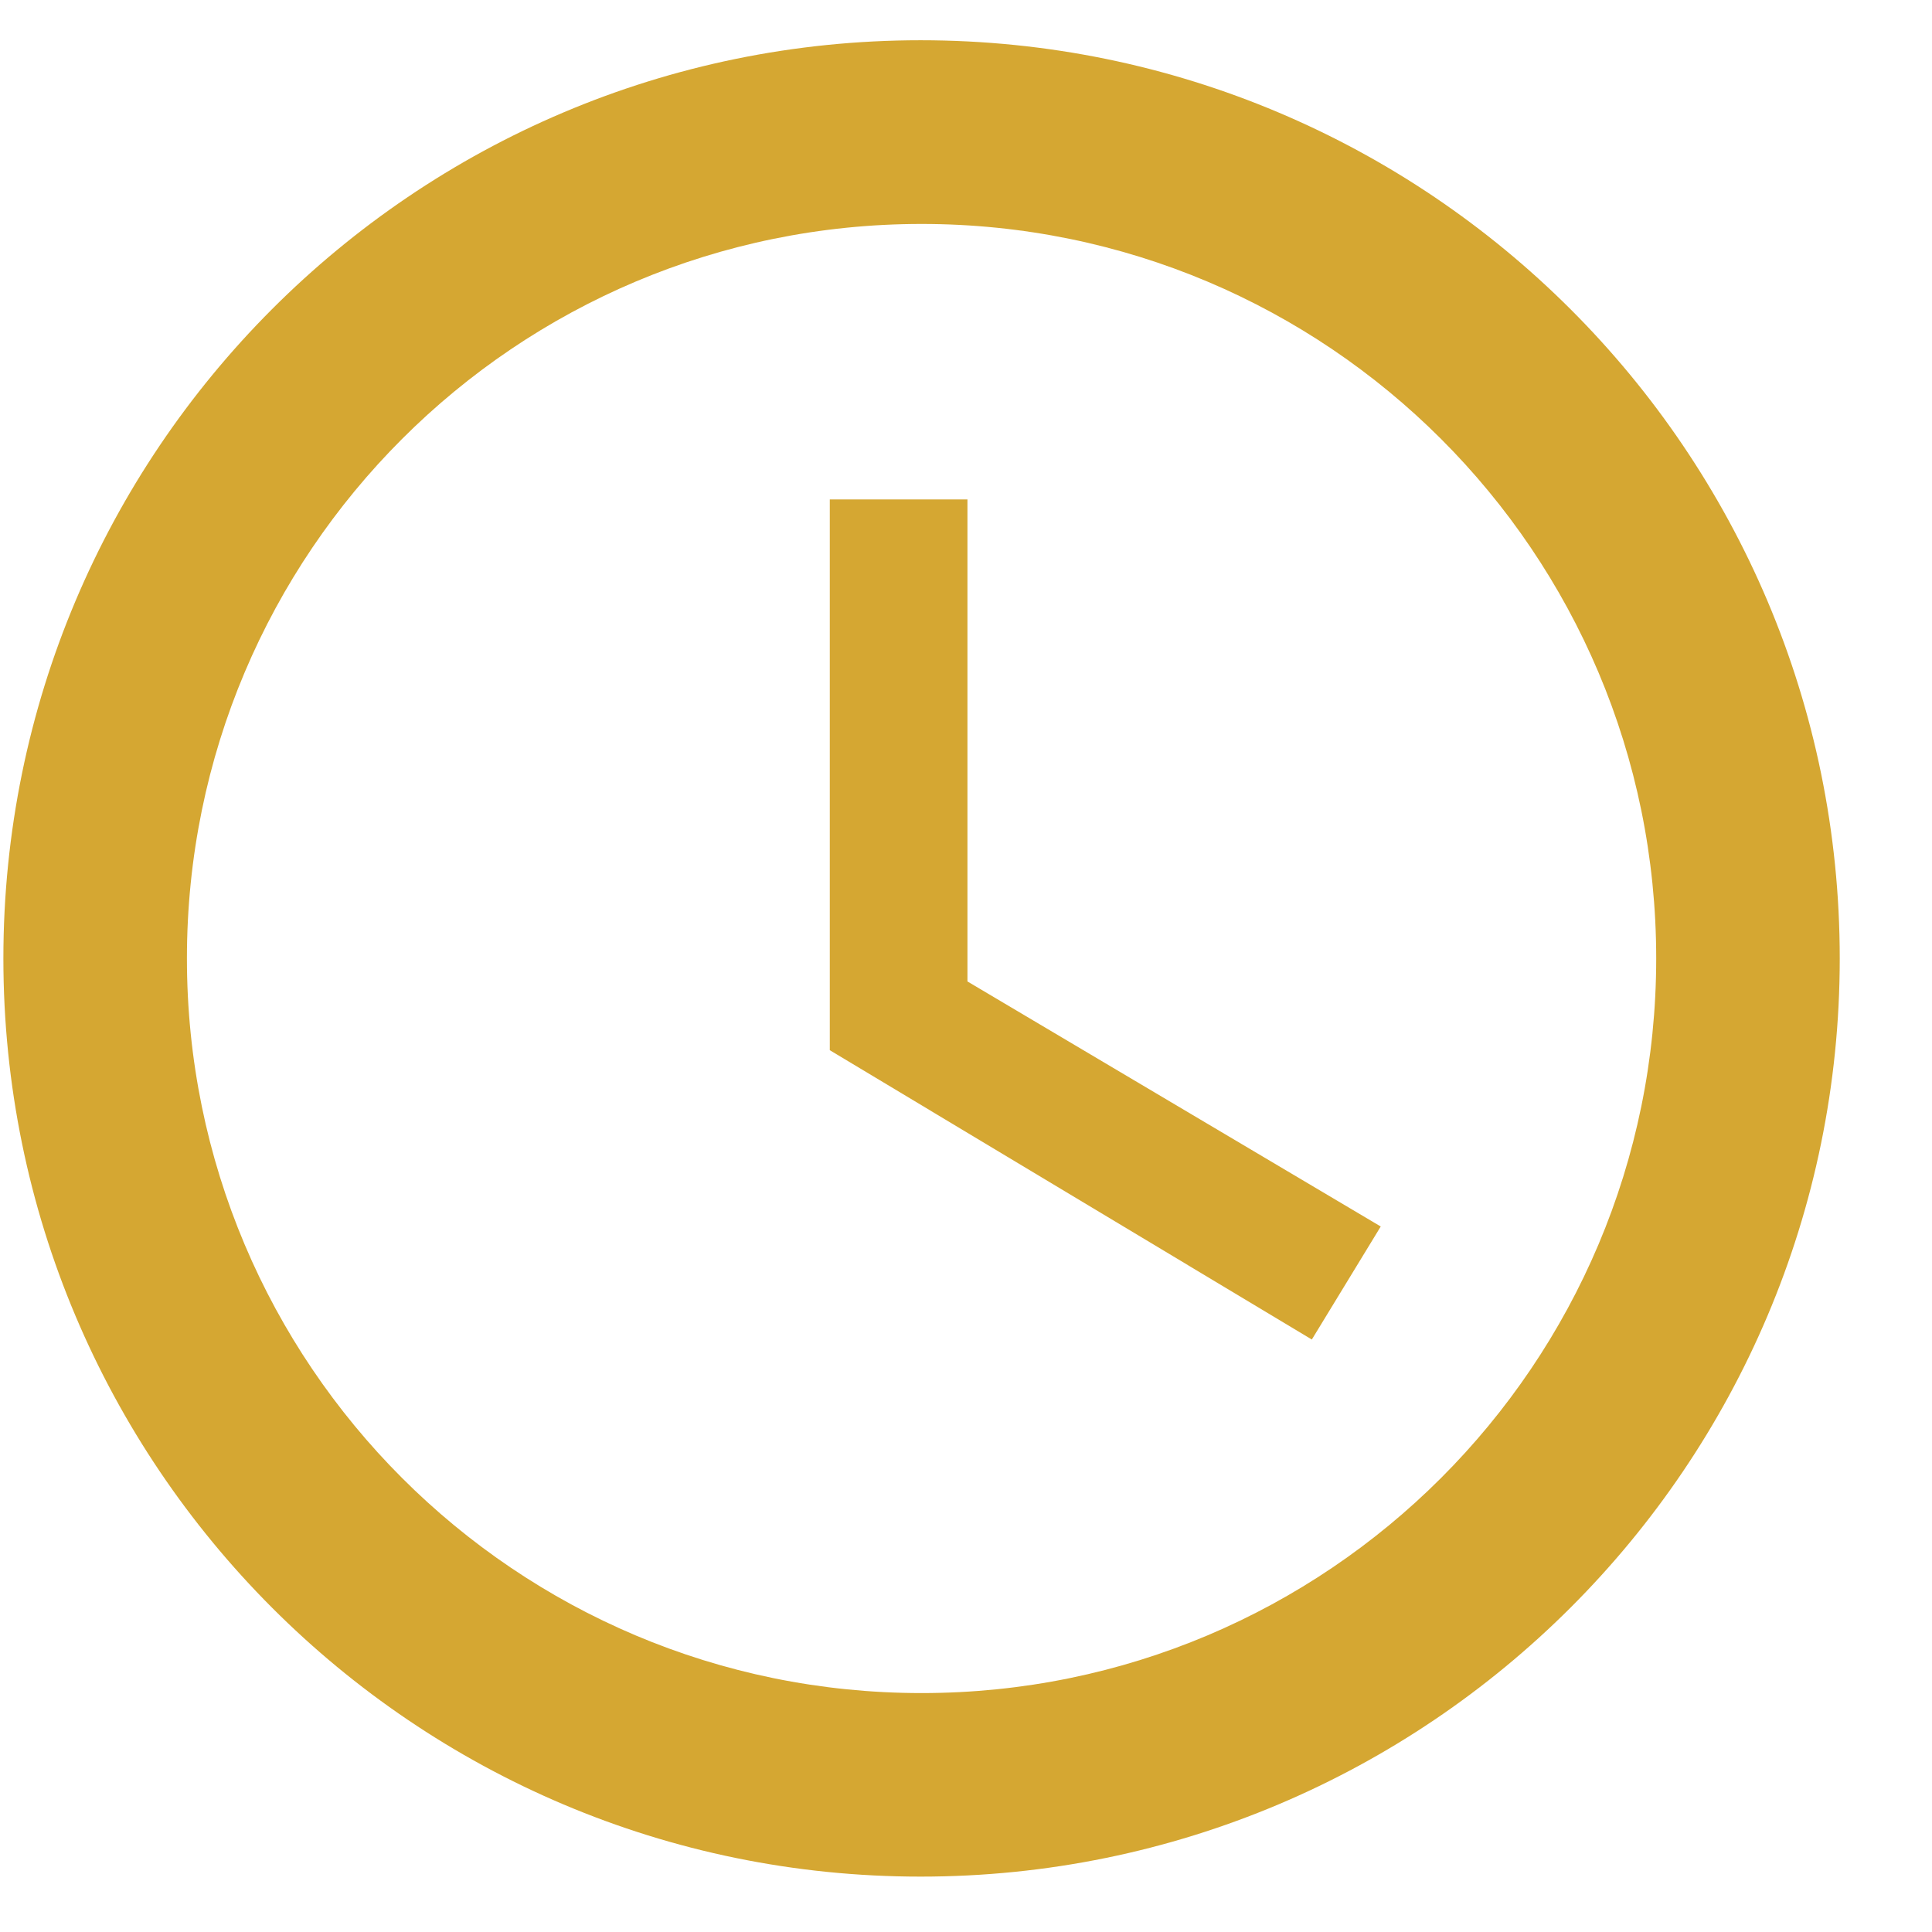 <svg width="12" height="12" viewBox="0 0 12 12" fill="none" xmlns="http://www.w3.org/2000/svg">
<path d="M5.718 0.25C2.57 0.25 0.021 2.805 0.021 5.953C0.021 9.101 2.57 11.656 5.718 11.656C8.872 11.656 11.427 9.101 11.427 5.953C11.427 2.805 8.872 0.25 5.718 0.25ZM5.724 10.516C3.203 10.516 1.161 8.474 1.161 5.953C1.161 3.432 3.203 1.391 5.724 1.391C8.245 1.391 10.287 3.432 10.287 5.953C10.287 8.474 8.245 10.516 5.724 10.516Z" fill="#D5A732"/>
<path d="M6.009 3.102H5.154V6.523L8.148 8.32L8.576 7.618L6.009 6.096V3.102Z" fill="#D5A732"/>
</svg>
